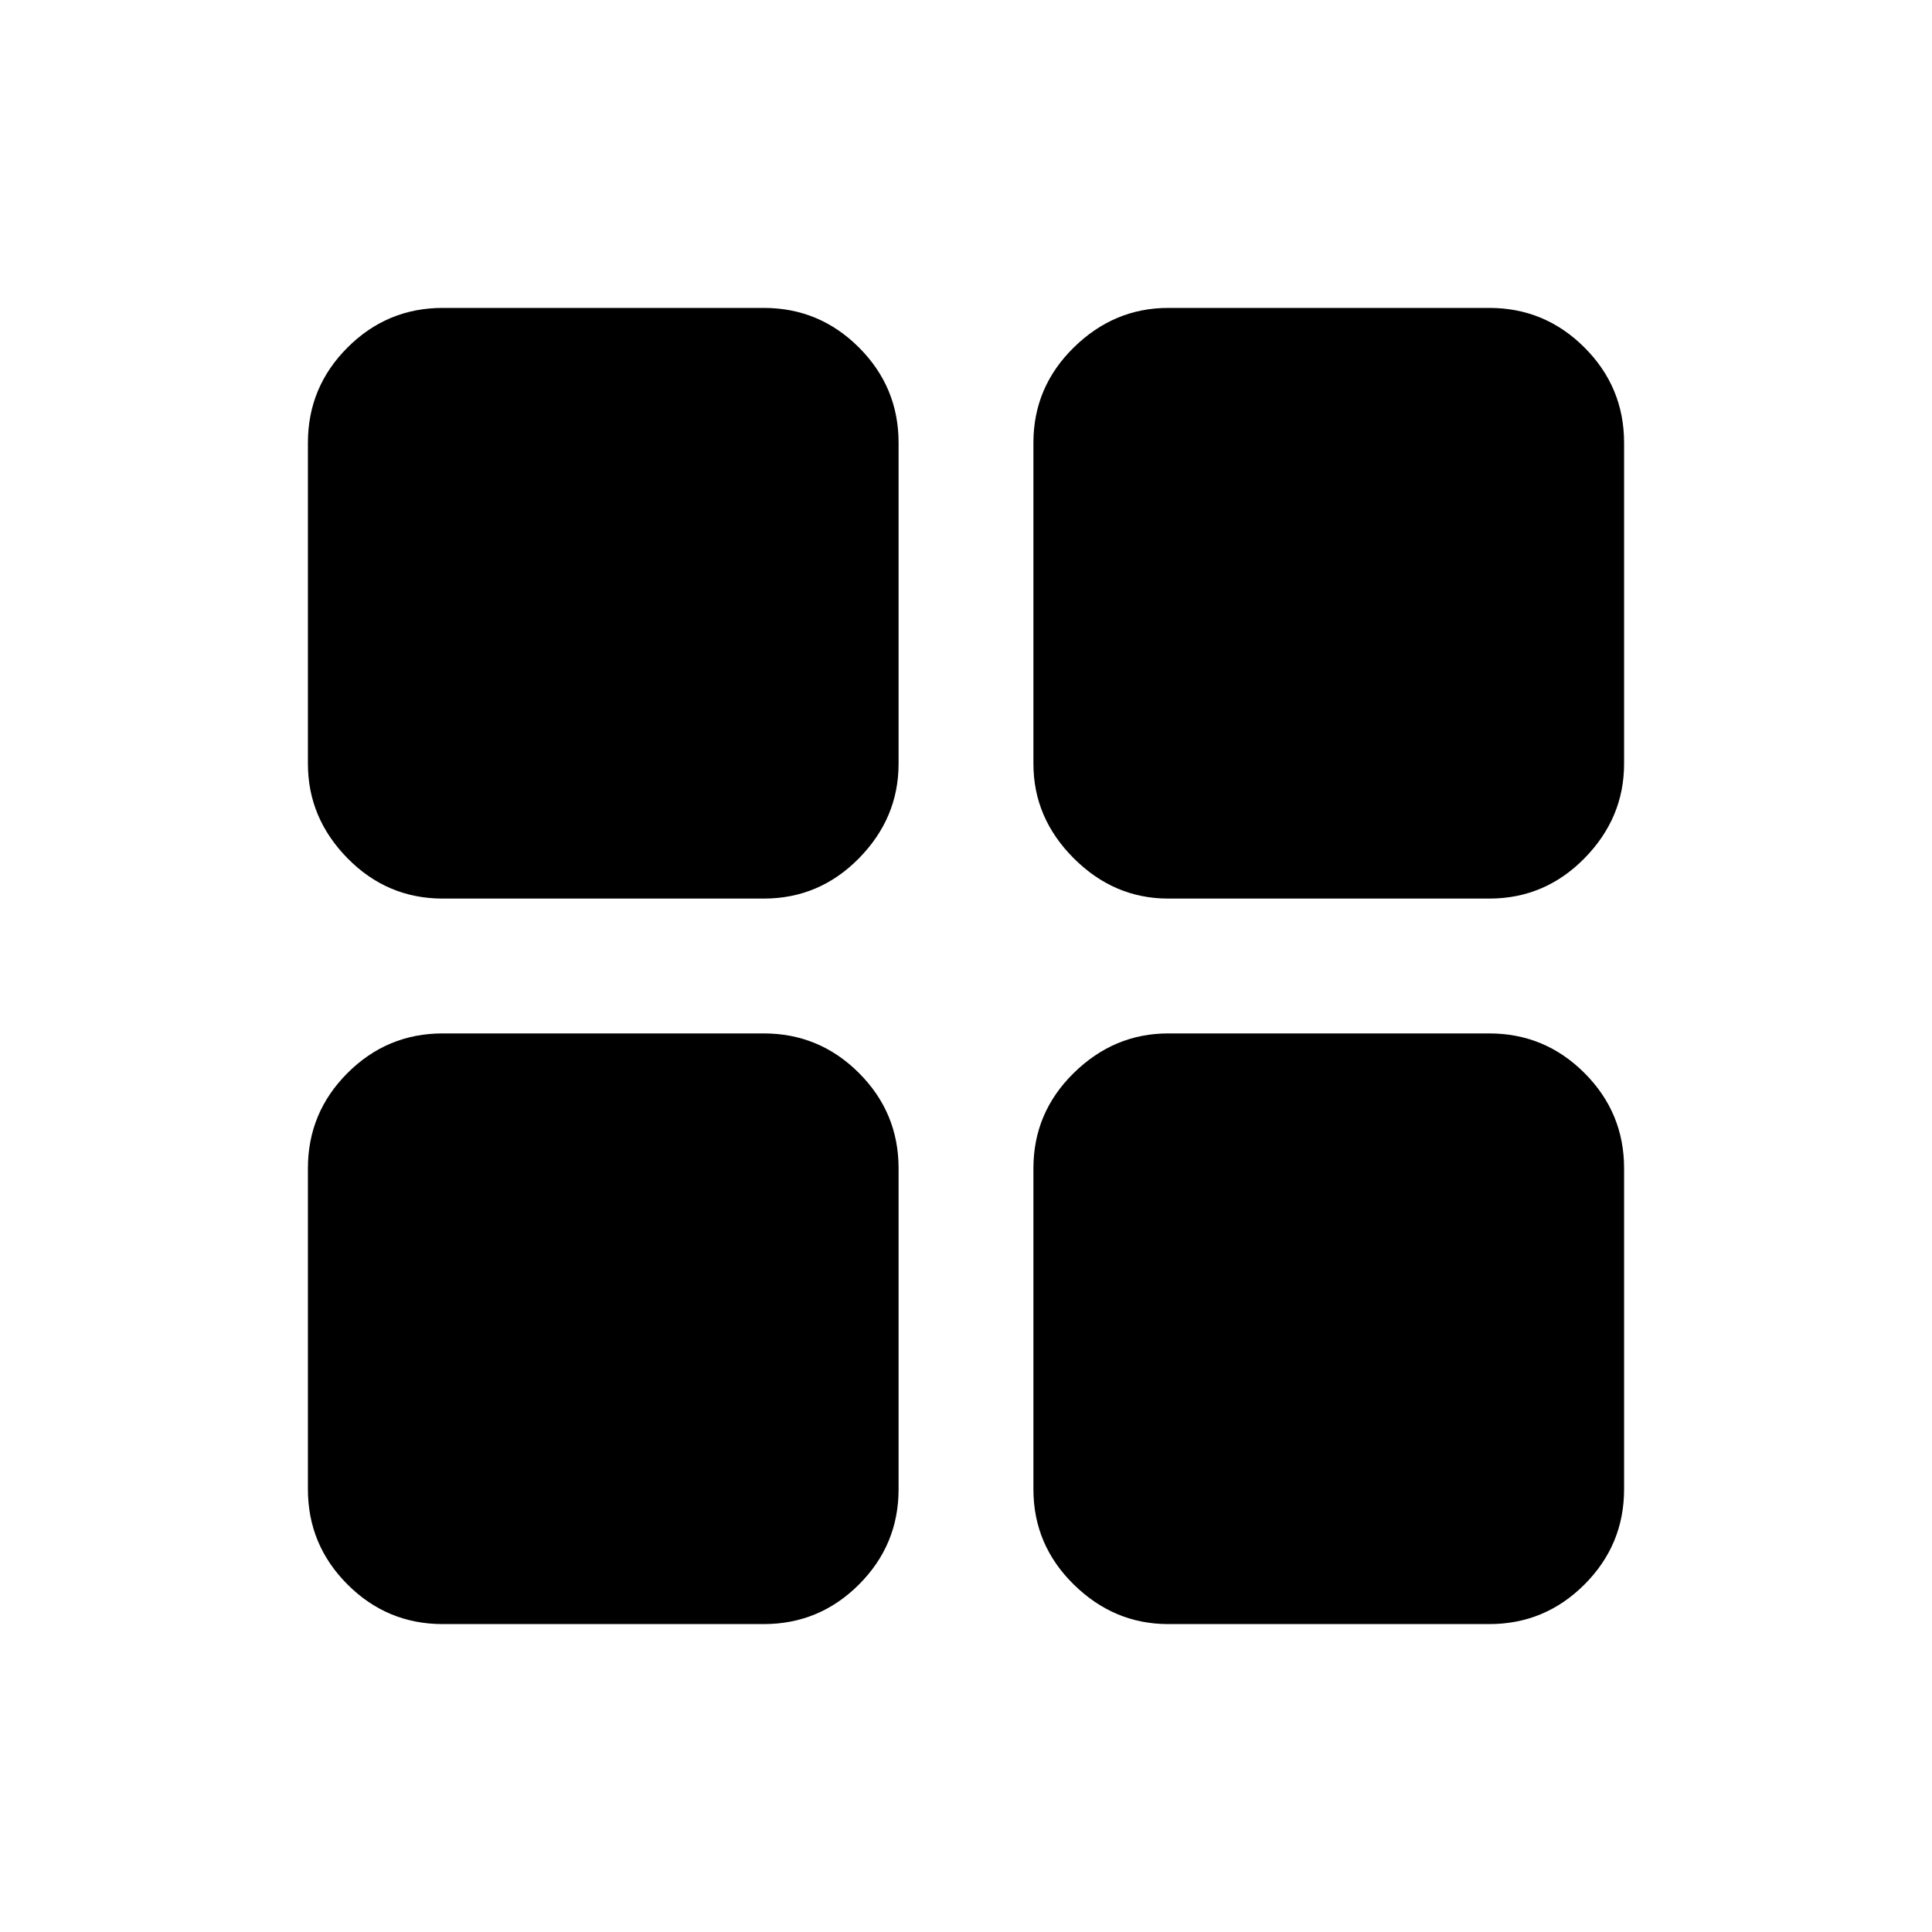 <svg xmlns="http://www.w3.org/2000/svg" height="20" viewBox="0 -960 960 960" width="20"><path d="M580.5-153q-26.94 0-46.97-19.68Q513.5-192.36 513.5-220v-159.5q0-27.64 20.03-47.32t46.97-19.68H740q27.64 0 47.32 19.68T807-379.5V-220q0 27.64-19.68 47.32T740-153H580.5Zm0-360.5q-26.94 0-46.97-20.03-20.03-20.03-20.03-46.97V-740q0-27.64 20.03-47.32T580.5-807H740q27.64 0 47.32 19.68T807-740v159.5q0 26.94-19.68 46.97Q767.64-513.5 740-513.5H580.5Zm-360.5 0q-27.64 0-47.32-20.03T153-580.5V-740q0-27.64 19.68-47.32T220-807h159.5q27.64 0 47.32 19.68T446.5-740v159.5q0 26.94-19.68 46.97-19.68 20.03-47.32 20.03H220Zm0 360.5q-27.64 0-47.32-19.68T153-220v-159.5q0-27.64 19.68-47.32T220-446.5h159.5q27.64 0 47.32 19.68t19.68 47.32V-220q0 27.64-19.68 47.32T379.5-153H220Z"/></svg>